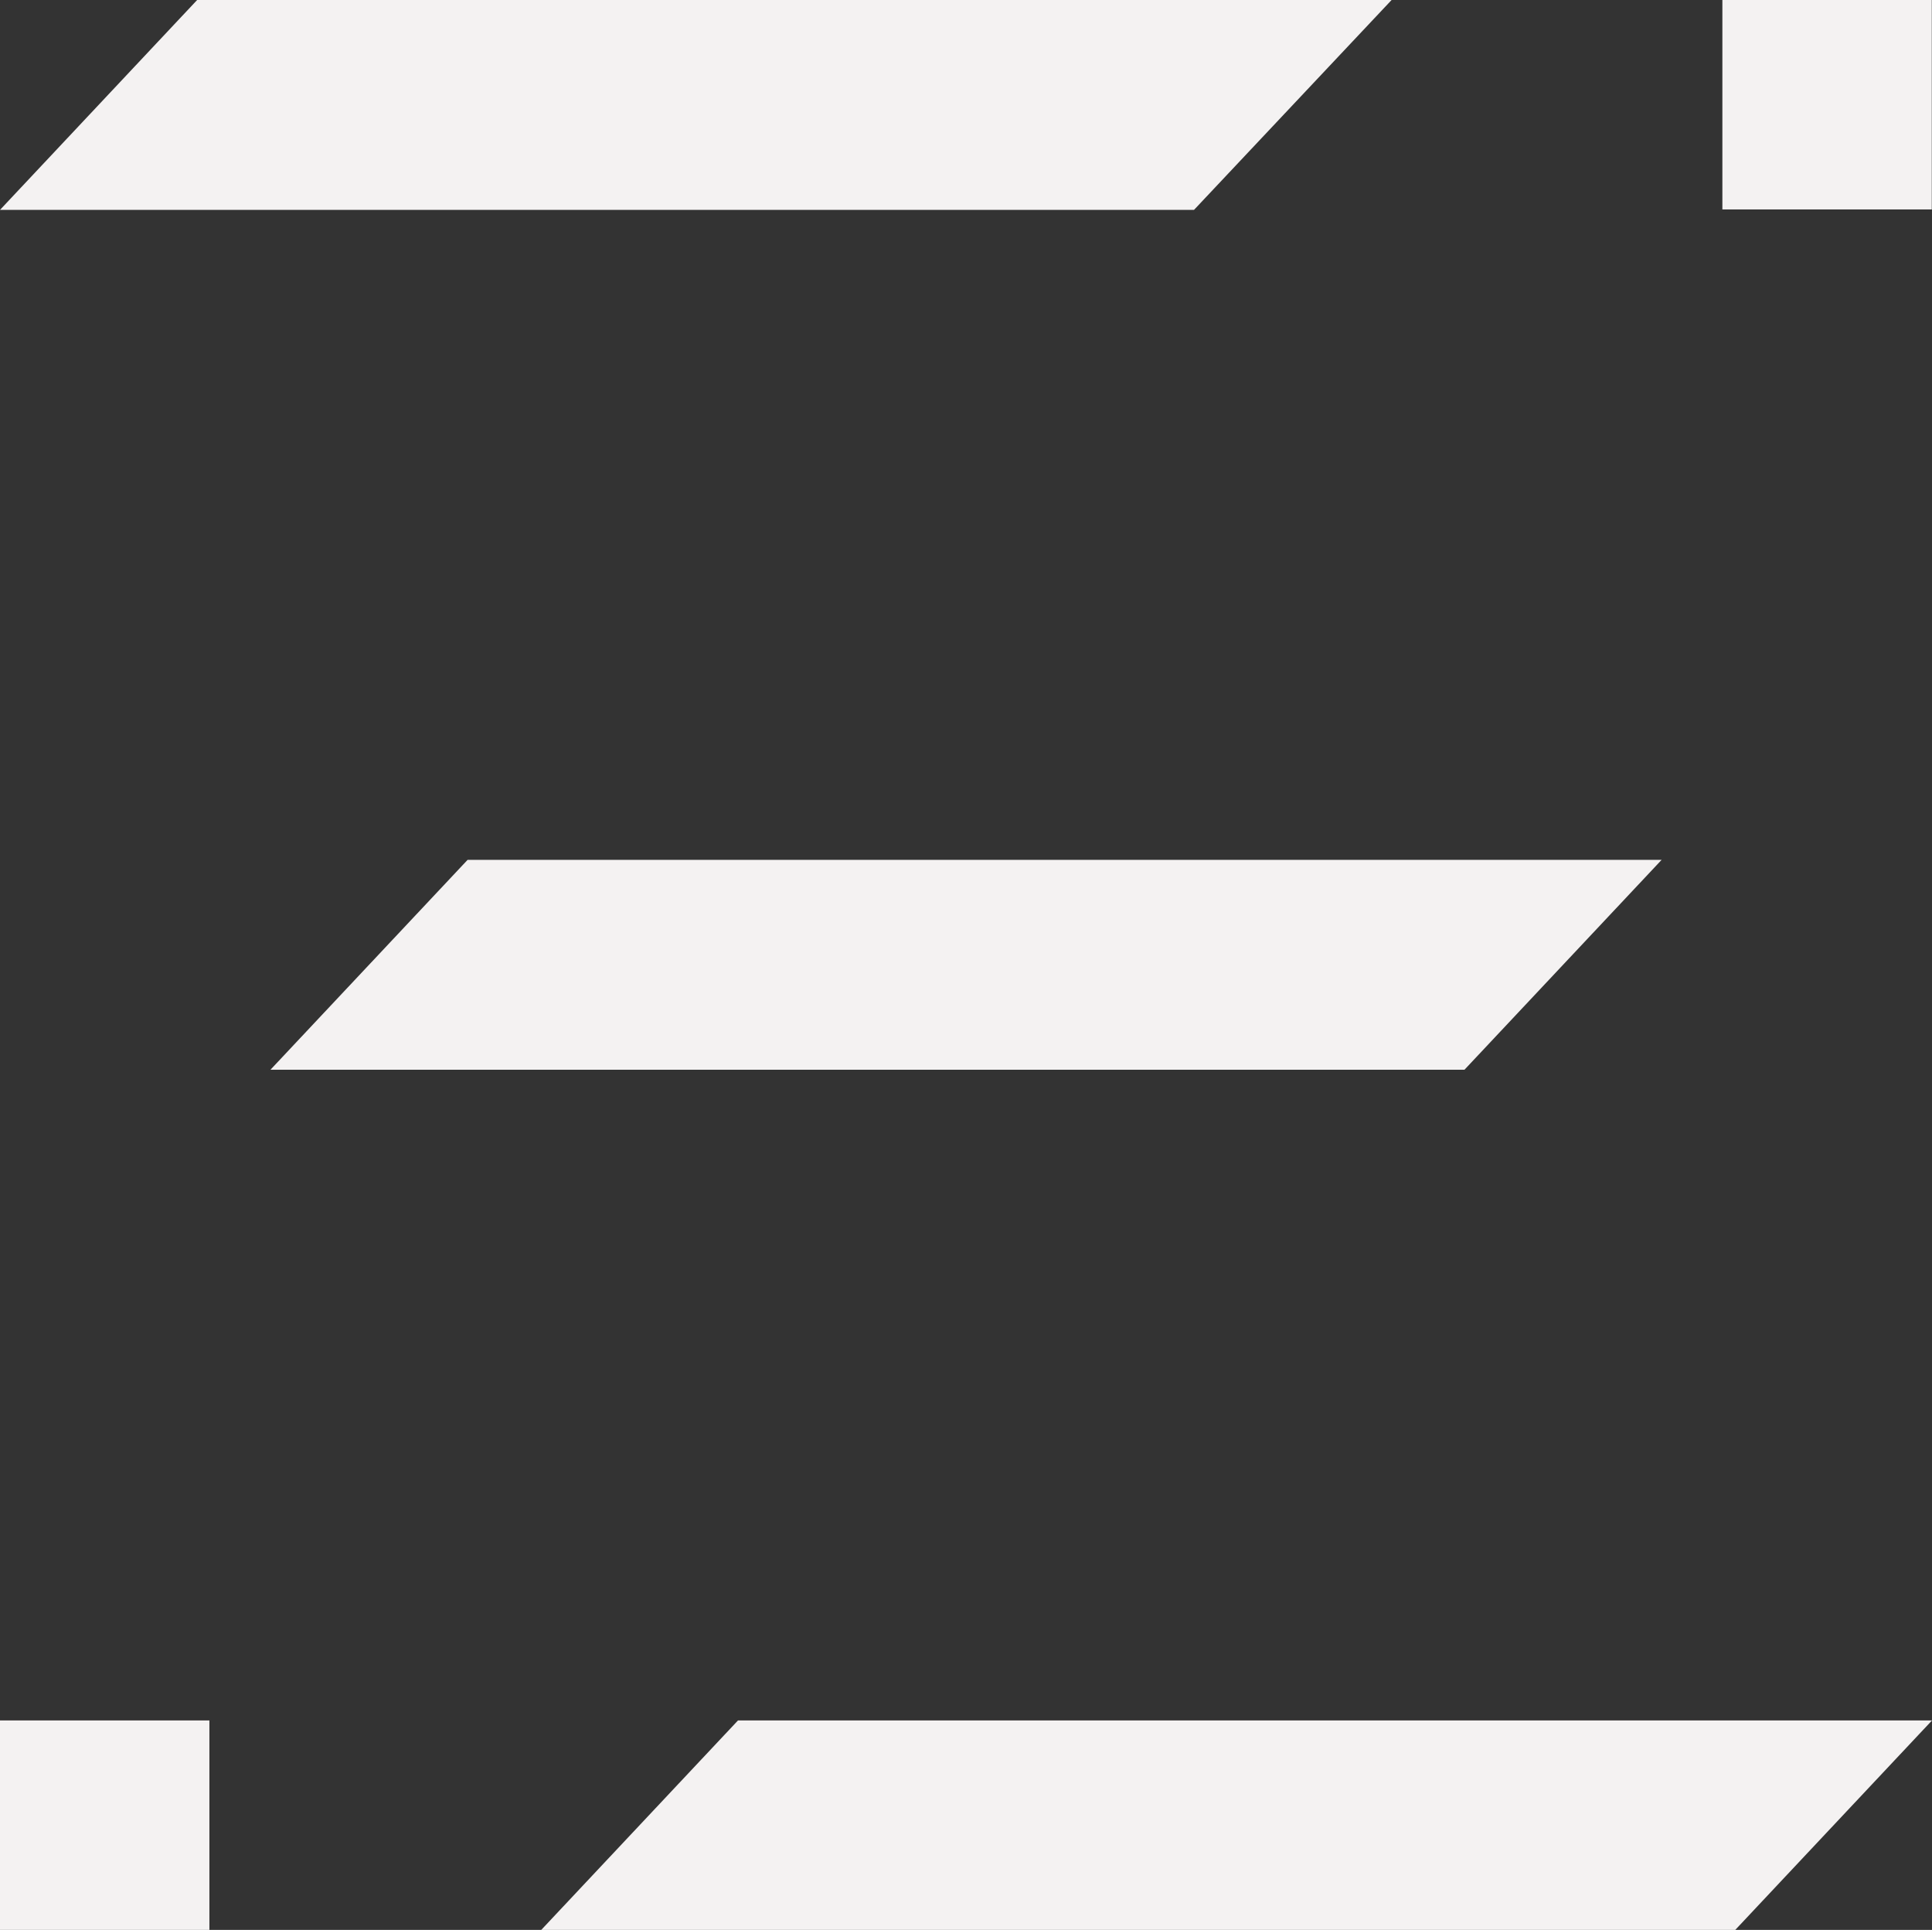<svg id="Camada_2" data-name="Camada 2" xmlns="http://www.w3.org/2000/svg" width="17.493" height="17.471" viewBox="0 0 17.493 17.471">
  <rect x="0" y="0" width="17.493" height="17.471" fill="#333333" stroke="none"/>
  <g id="Camada_1" data-name="Camada 1">
    <path id="Caminho_11" data-name="Caminho 11" d="M10.811,1.9H0L1.785,0H12.6Z" fill="#f4f2f2"/>
    <path id="Caminho_12" data-name="Caminho 12" d="M30.651,65H19.84l1.785-1.9H32.436Z" transform="translate(-14.943 -47.525)" fill="#f4f2f2"/>
    <path id="Caminho_13" data-name="Caminho 13" d="M20.731,33.446H9.92l1.785-1.9H22.516Z" transform="translate(-7.471 -23.762)" fill="#f4f2f2"/>
    <rect id="Retângulo_33" data-name="Retângulo 33" width="1.896" height="1.896" transform="translate(0 15.575)" fill="#f4f2f2"/>
    <rect id="Retângulo_34" data-name="Retângulo 34" width="1.896" height="1.896" transform="translate(15.595)" fill="#f4f2f2"/>
  </g>
</svg>
